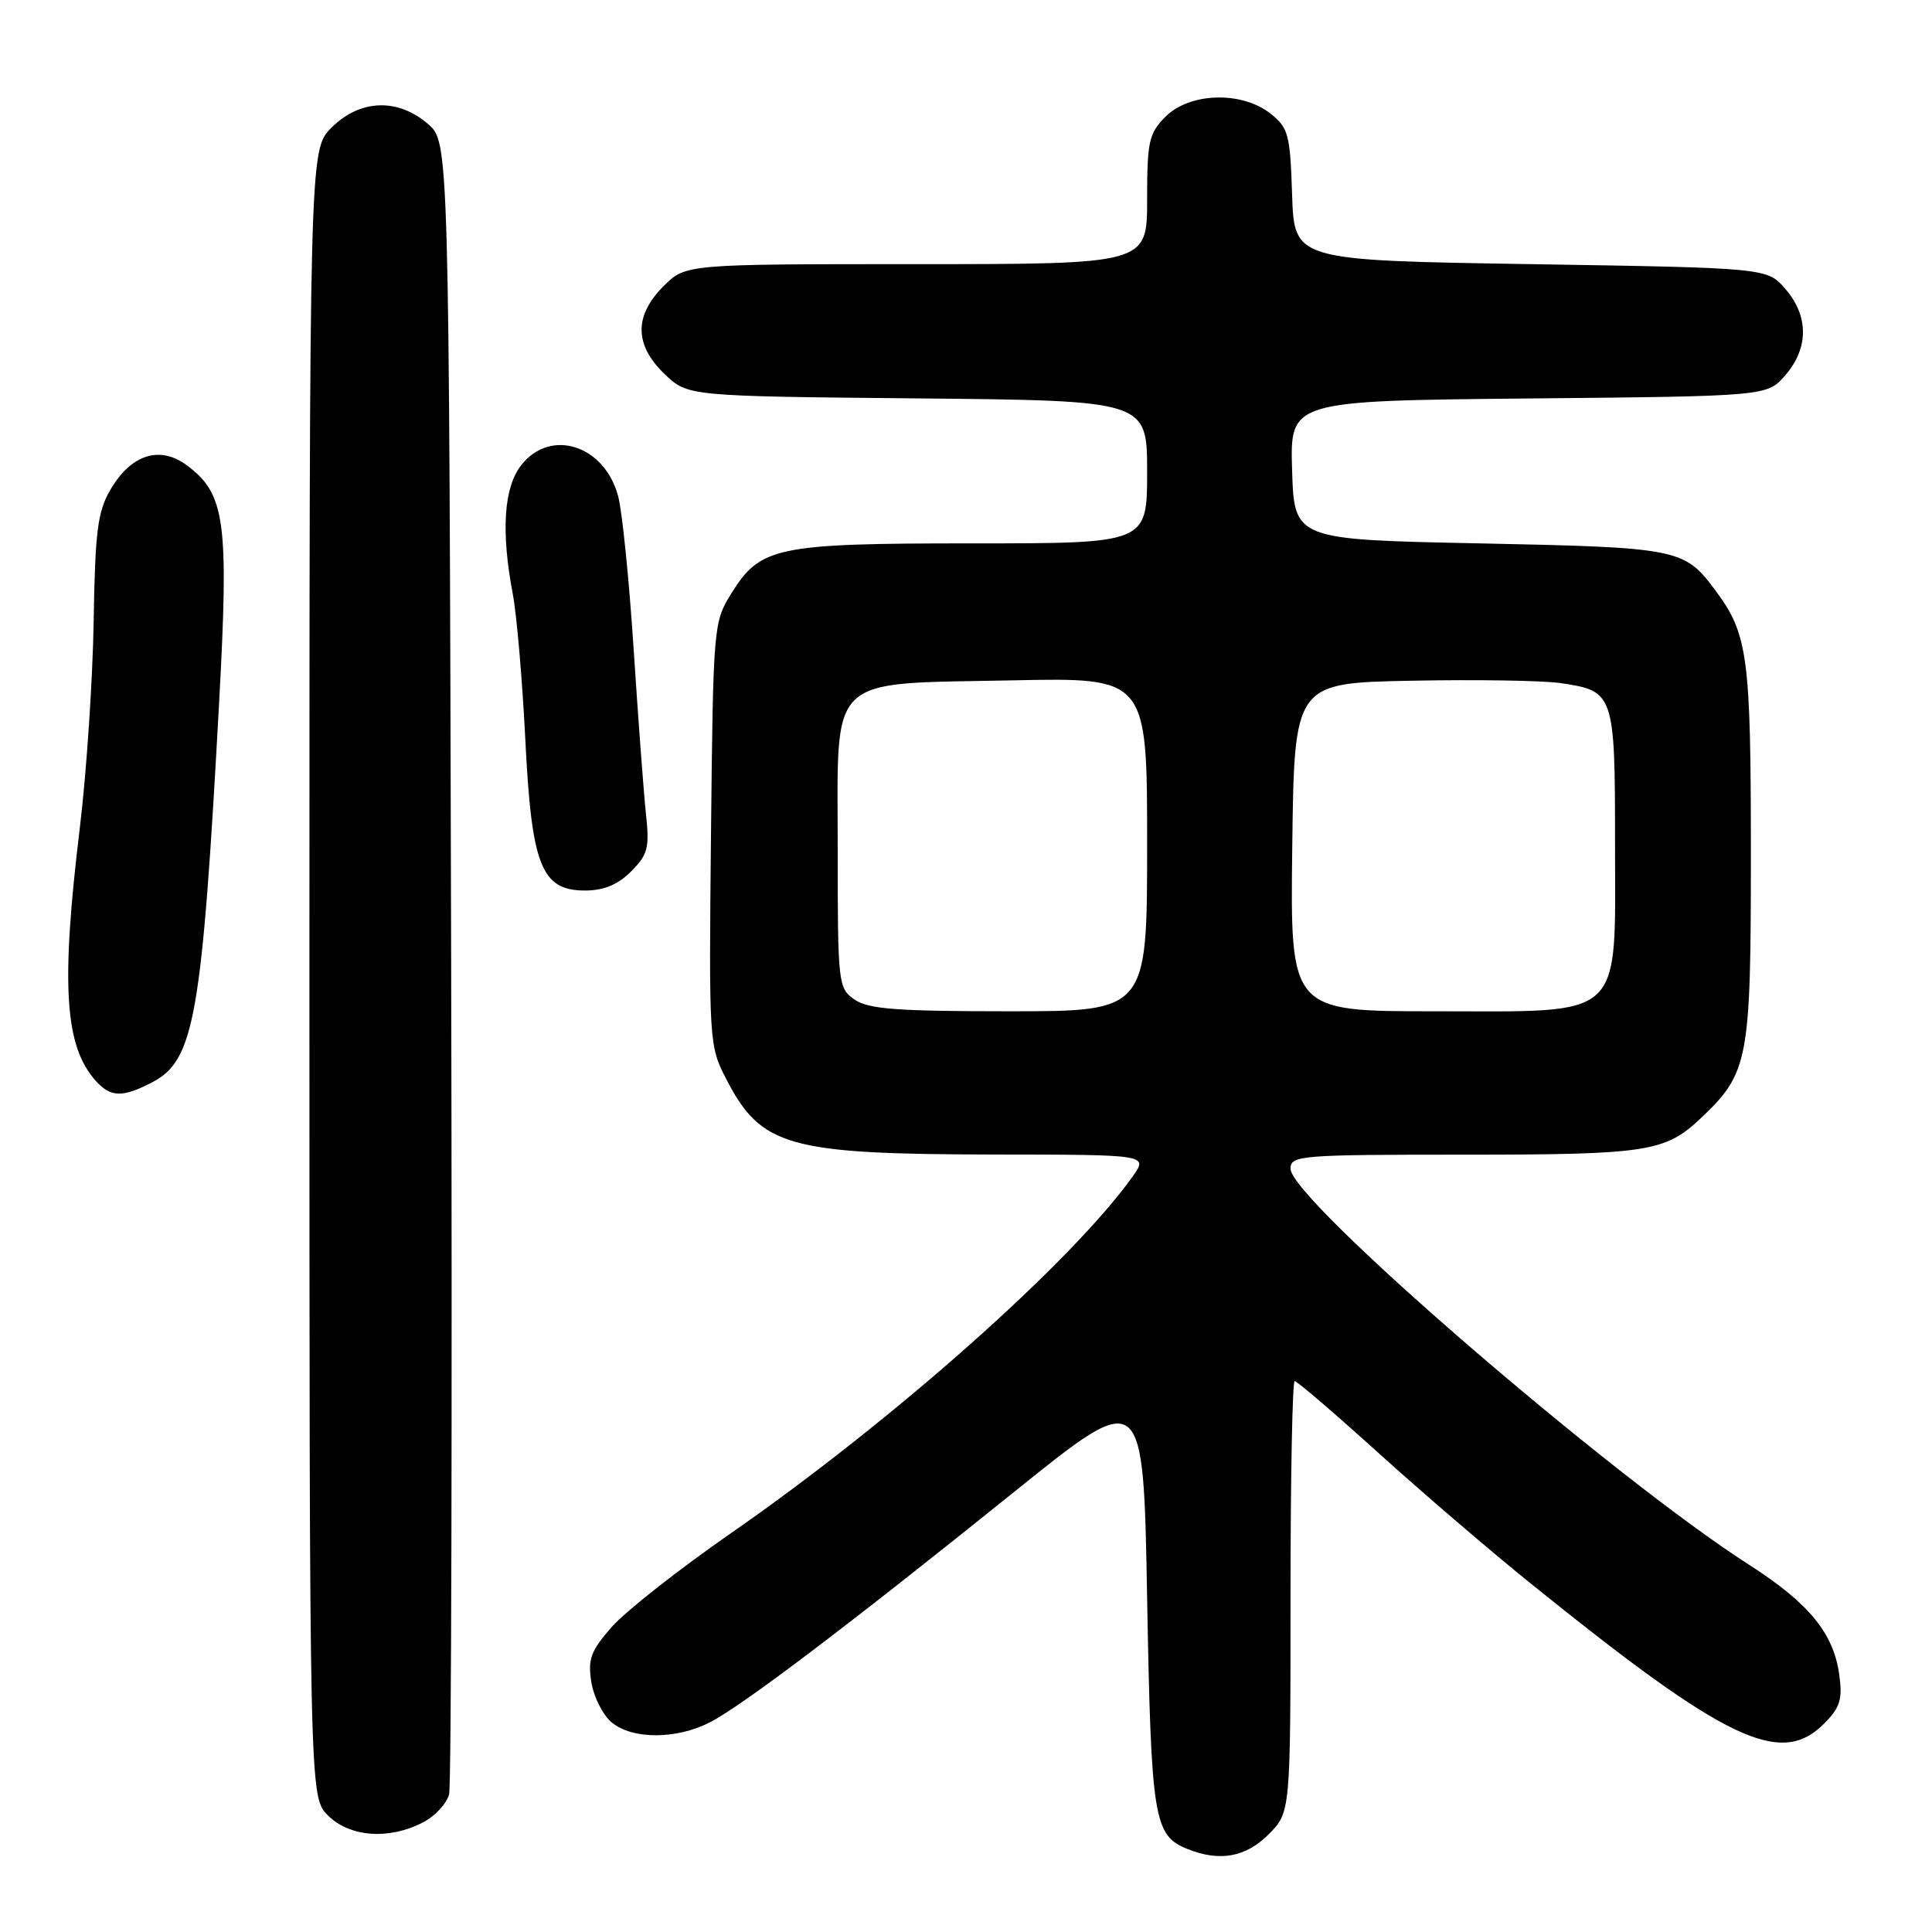 <?xml version="1.0" encoding="UTF-8" standalone="no"?>
<!DOCTYPE svg PUBLIC "-//W3C//DTD SVG 1.1//EN" "http://www.w3.org/Graphics/SVG/1.1/DTD/svg11.dtd" >
<svg xmlns="http://www.w3.org/2000/svg" xmlns:xlink="http://www.w3.org/1999/xlink" version="1.1" viewBox="0 0 256 256">
 <g >
 <path fill="currentColor"
d=" M 168.08 243.08 C 171.00 240.15 171.00 240.15 171.00 211.58 C 171.00 195.86 171.25 183.00 171.55 183.00 C 171.86 183.00 176.90 187.32 182.75 192.61 C 188.60 197.90 197.69 205.69 202.95 209.92 C 228.73 230.72 235.93 234.16 241.67 228.42 C 243.81 226.28 244.16 225.20 243.72 221.97 C 242.98 216.43 239.73 212.45 231.76 207.34 C 213.48 195.63 171.00 158.94 171.00 154.86 C 171.00 153.10 172.23 153.00 193.93 153.00 C 218.27 153.00 220.63 152.64 225.34 148.19 C 231.70 142.18 232.00 140.58 232.00 113.19 C 232.00 86.98 231.61 84.03 227.32 78.26 C 223.18 72.68 222.48 72.54 196.00 72.00 C 171.50 71.50 171.50 71.50 171.21 62.30 C 170.93 53.11 170.93 53.11 202.55 52.80 C 234.18 52.50 234.18 52.50 236.59 49.69 C 239.67 46.11 239.67 41.89 236.59 38.31 C 234.18 35.50 234.18 35.50 202.84 35.00 C 171.50 34.50 171.50 34.50 171.21 25.79 C 170.95 17.78 170.72 16.92 168.33 15.04 C 164.52 12.05 157.66 12.25 154.45 15.45 C 152.23 17.68 152.00 18.71 152.00 26.45 C 152.00 35.00 152.00 35.00 121.42 35.00 C 90.85 35.00 90.85 35.00 87.92 37.92 C 84.00 41.85 84.05 45.71 88.06 49.56 C 91.13 52.50 91.13 52.50 121.56 52.79 C 152.00 53.08 152.00 53.08 152.00 62.54 C 152.00 72.00 152.00 72.00 128.97 72.00 C 102.86 72.00 100.76 72.43 96.90 78.64 C 94.54 82.44 94.50 82.92 94.21 110.50 C 93.93 138.00 93.96 138.58 96.21 142.94 C 100.85 151.95 104.38 152.94 131.82 152.98 C 152.14 153.00 152.14 153.00 150.09 155.88 C 142.01 167.22 118.35 188.23 96.82 203.18 C 89.96 207.94 82.87 213.52 81.07 215.57 C 78.27 218.76 77.87 219.84 78.36 222.91 C 78.68 224.88 79.90 227.29 81.08 228.25 C 83.83 230.50 89.62 230.49 94.04 228.23 C 98.34 226.03 112.36 215.41 134.50 197.59 C 151.50 183.90 151.50 183.90 152.00 211.70 C 152.53 241.03 152.87 243.20 157.32 244.99 C 161.59 246.72 165.05 246.10 168.08 243.08 Z  M 56.04 241.48 C 57.65 240.65 59.22 238.96 59.51 237.73 C 59.81 236.50 59.93 186.75 59.78 127.16 C 59.50 18.83 59.50 18.83 56.69 16.41 C 52.68 12.96 47.68 13.16 43.92 16.92 C 41.00 19.85 41.00 19.85 41.00 128.97 C 41.00 238.09 41.00 238.09 43.45 240.55 C 46.34 243.43 51.52 243.82 56.04 241.48 Z  M 20.13 143.43 C 25.76 140.52 26.75 134.89 29.04 93.00 C 30.34 69.04 29.85 65.44 24.75 61.65 C 21.16 58.99 17.36 60.21 14.62 64.91 C 12.93 67.80 12.60 70.42 12.41 82.40 C 12.28 90.16 11.46 102.35 10.60 109.50 C 8.04 130.55 8.55 138.64 12.72 143.25 C 14.68 145.41 16.23 145.45 20.13 143.43 Z  M 83.61 115.48 C 85.86 113.23 86.08 112.37 85.58 107.73 C 85.28 104.85 84.55 95.08 83.96 86.00 C 83.37 76.92 82.45 67.83 81.92 65.79 C 80.13 58.99 72.97 56.67 69.07 61.63 C 66.75 64.59 66.37 70.40 67.95 78.73 C 68.47 81.49 69.21 90.09 69.60 97.85 C 70.43 114.74 71.72 118.00 77.53 118.00 C 80.00 118.00 81.86 117.23 83.61 115.48 Z  M 113.22 132.44 C 111.06 130.93 111.00 130.37 111.00 112.47 C 111.00 89.06 109.34 90.66 134.19 90.15 C 152.00 89.78 152.00 89.78 152.00 111.89 C 152.00 134.00 152.00 134.00 133.72 134.00 C 118.80 134.00 115.04 133.71 113.22 132.44 Z  M 171.23 112.25 C 171.50 90.50 171.50 90.50 187.00 90.20 C 195.53 90.03 204.41 90.17 206.74 90.51 C 213.88 91.54 214.00 91.88 214.00 111.62 C 214.00 135.44 215.54 134.00 190.03 134.00 C 170.96 134.00 170.96 134.00 171.23 112.25 Z "/>
</g>
</svg>